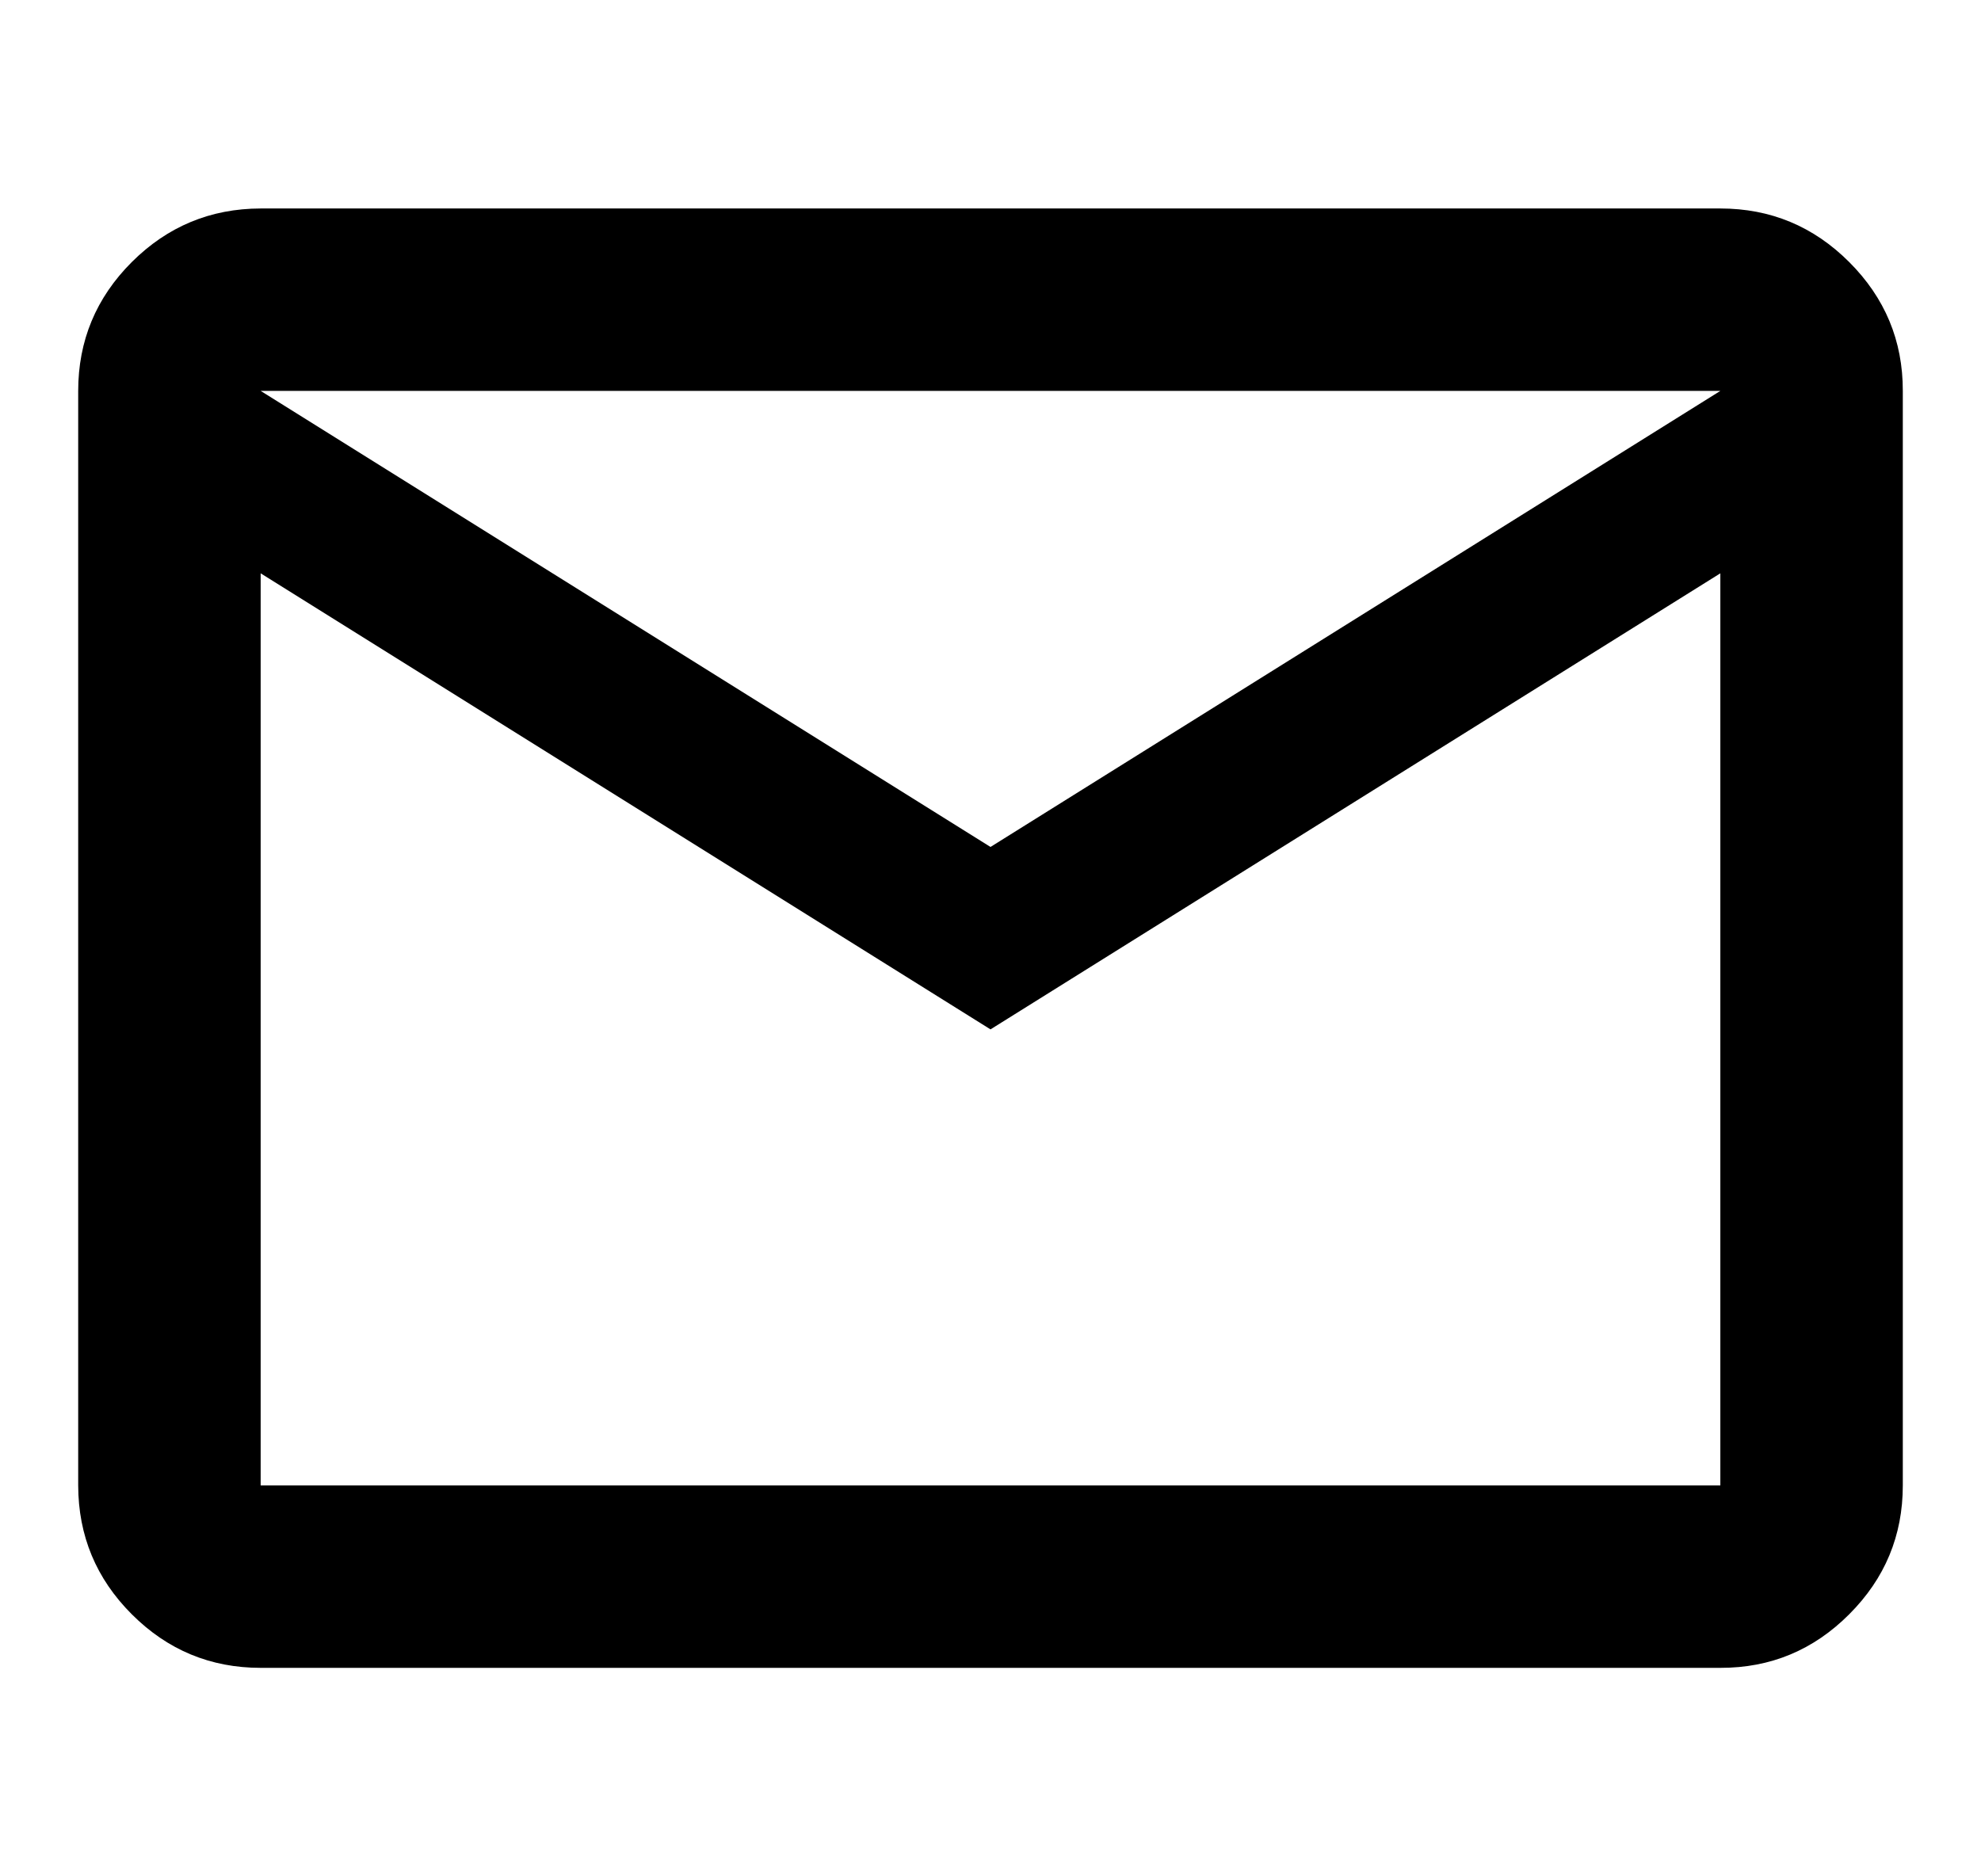 <svg width="19" height="18" viewBox="0 0 19 18" fill="none" xmlns="http://www.w3.org/2000/svg">
<path d="M2.5 16C2.019 16 1.607 15.829 1.264 15.486C0.922 15.144 0.751 14.732 0.75 14.25V3.75C0.75 3.269 0.921 2.857 1.264 2.514C1.607 2.172 2.019 2.001 2.5 2H16.5C16.981 2 17.393 2.171 17.736 2.514C18.079 2.857 18.251 3.269 18.25 3.75V14.25C18.25 14.731 18.079 15.143 17.736 15.486C17.394 15.829 16.982 16.001 16.5 16H2.5ZM9.5 9.875L2.5 5.5V14.25H16.5V5.5L9.5 9.875ZM9.5 8.125L16.5 3.75H2.5L9.5 8.125ZM2.5 5.5V3.75V14.25V5.5Z" fill="black"/>
</svg>
